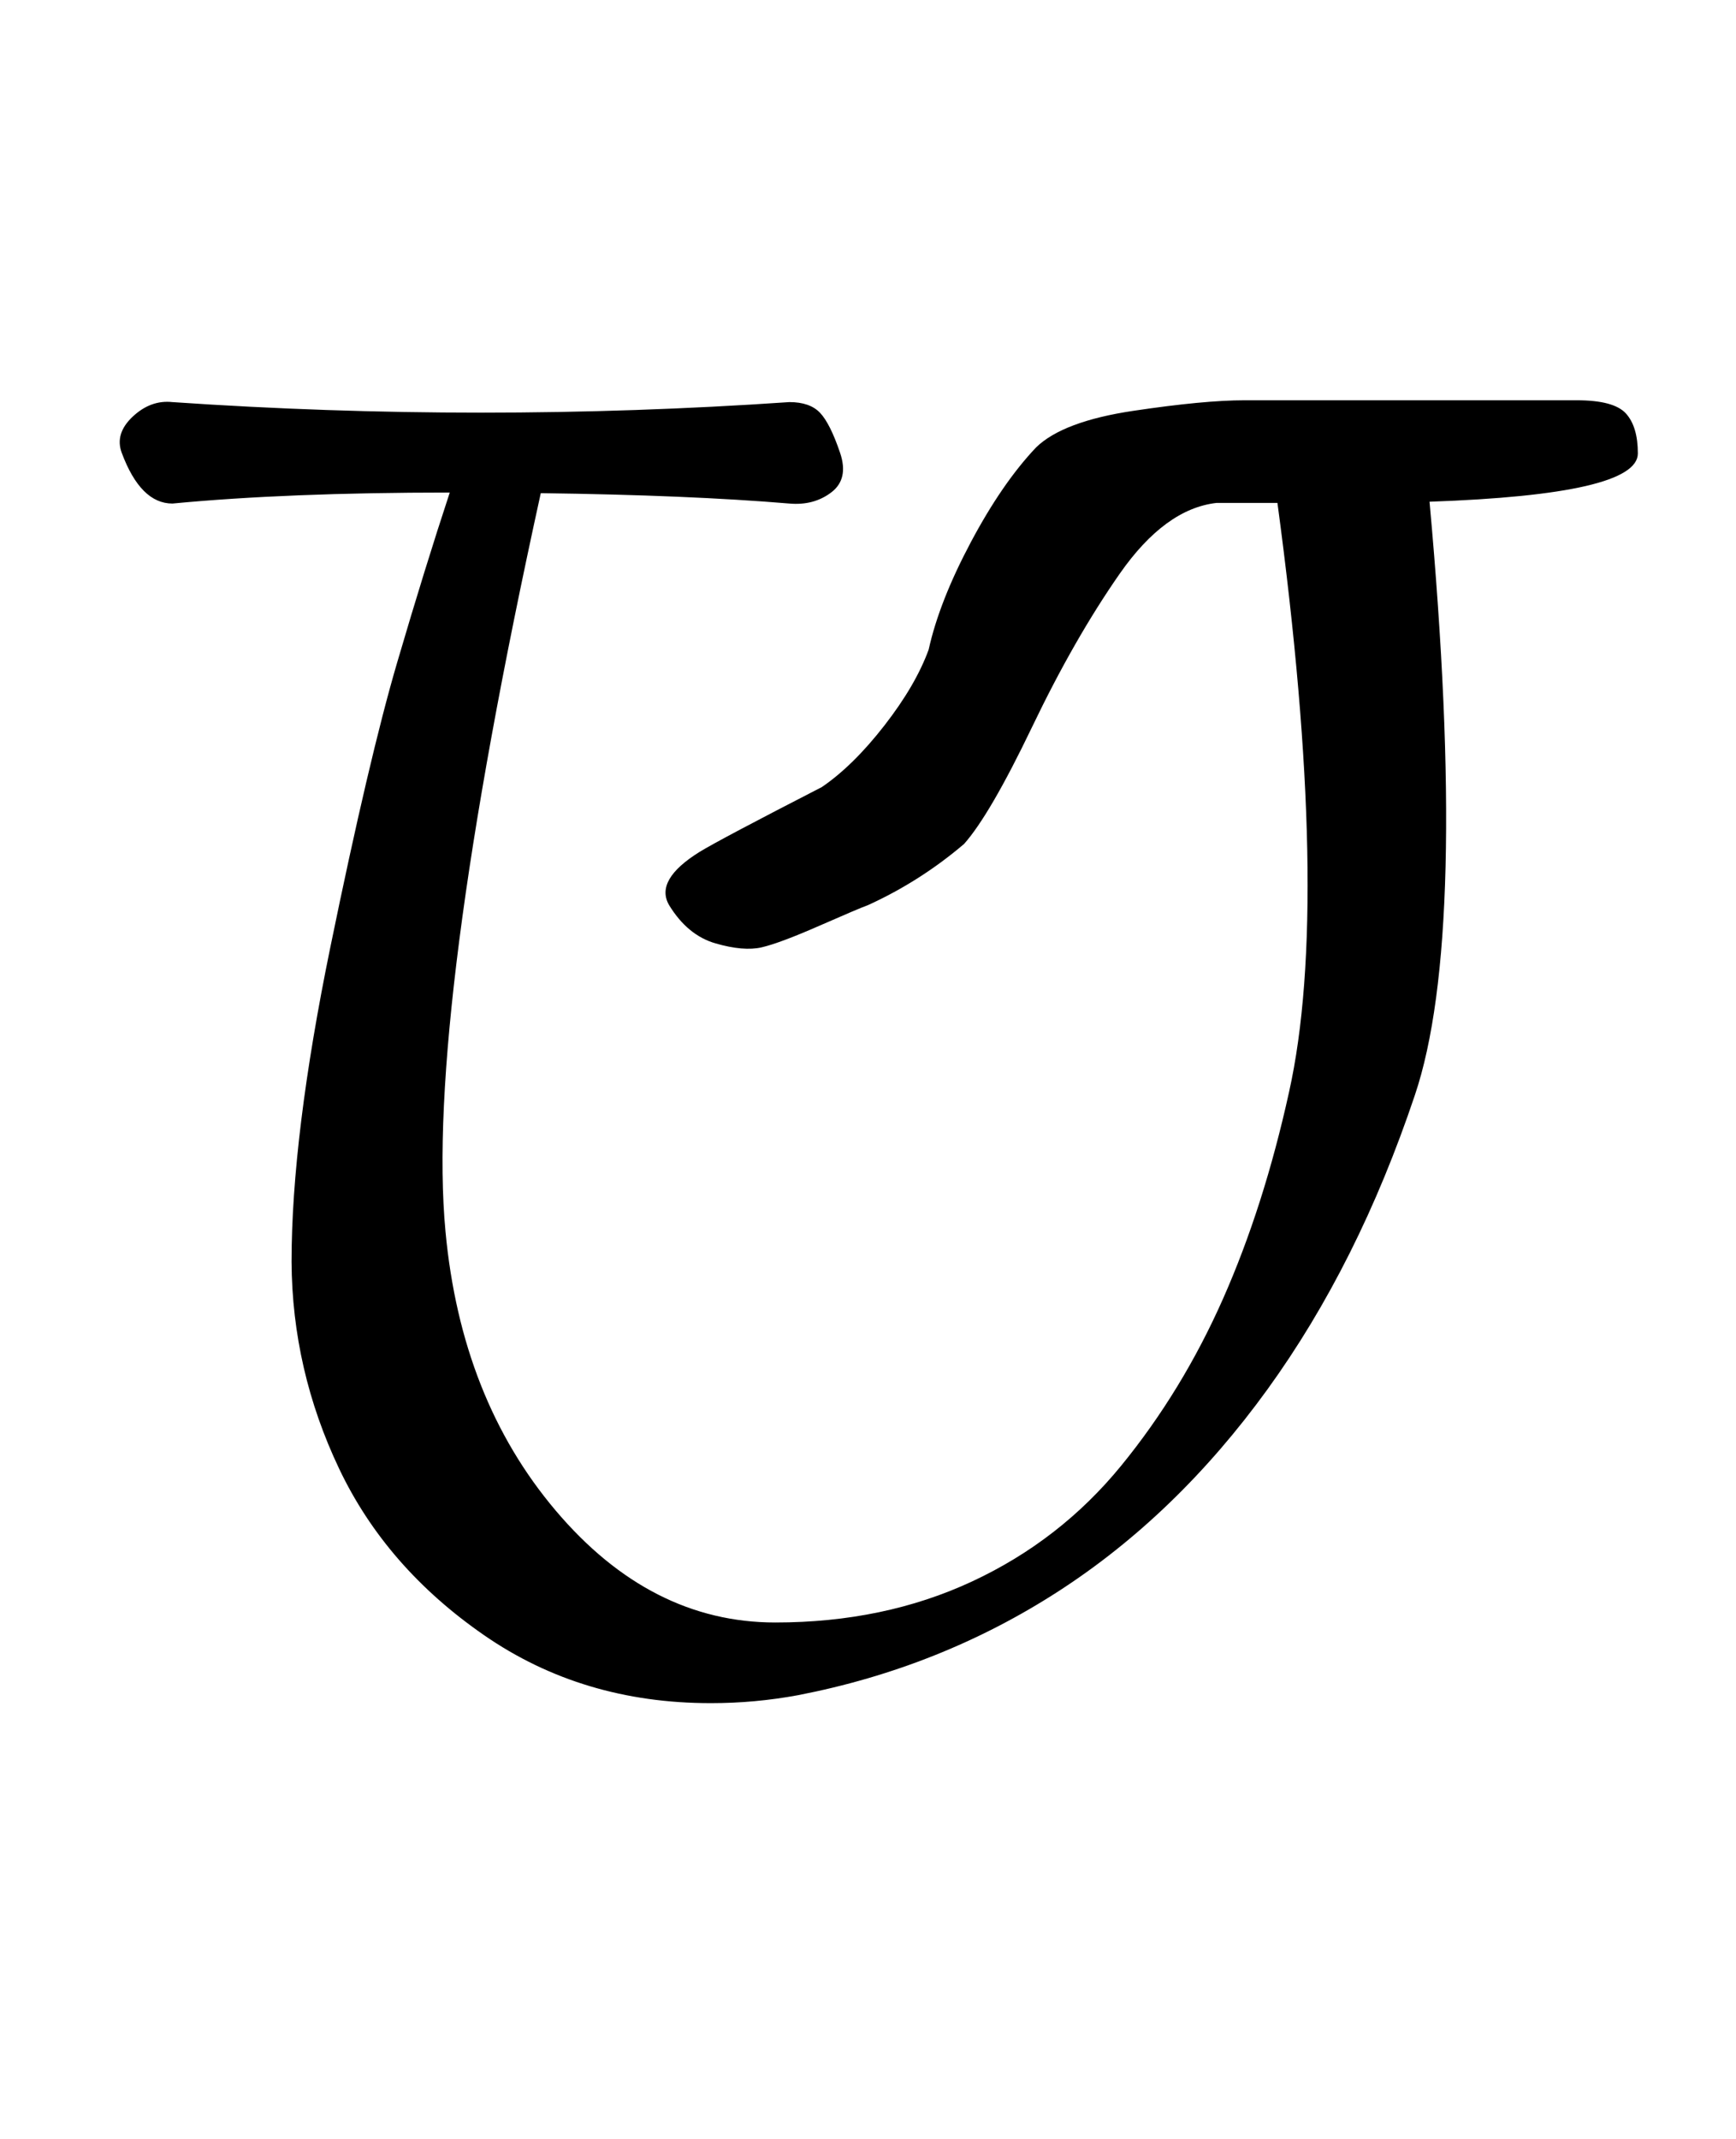 <?xml version="1.0" standalone="no"?>
<!DOCTYPE svg PUBLIC "-//W3C//DTD SVG 1.1//EN" "http://www.w3.org/Graphics/SVG/1.1/DTD/svg11.dtd" >
<svg xmlns="http://www.w3.org/2000/svg" xmlns:xlink="http://www.w3.org/1999/xlink" version="1.1" viewBox="-10 0 812 1000">
  <g transform="matrix(1 0 0 -1 0 800)">
   <path fill="currentColor"
d="M658.658 565.429q18.413 -202.519 -6.857 -277.429q-26.497 -78.924 -68.951 -137.575q-42.455 -58.65 -97.716 -94.374q-55.261 -35.724 -121.904 -48.622q-20.14 -3.715 -40.623 -3.715h-0.233q-59.957 0 -105.873 31.721t-67.873 77.893
q-21.958 46.172 -22.254 96.673q0 58.707 18.139 147.13q18.139 88.422 31.246 133.074t24.615 79.51q-75.946 0 -129.715 -5.143q-14.891 0 -23.714 23.715q-3.332 8.956 5.096 16.889q8.429 7.933 18.618 6.825
q72.057 -4.929 144.286 -4.929q72.228 0 144.285 4.929q9.572 0 14.315 -4.981q4.743 -4.982 9.4 -18.732q4.127 -12.185 -4.052 -18.449q-8.179 -6.264 -19.663 -5.266q-46.984 3.952 -116.285 4.857
q-53.946 -245.54 -44.571 -345.143q7.268 -78.242 51.563 -130.55q44.295 -52.308 102.722 -52.308q50.825 0 92.02 19.182t69.74 54.114q28.545 34.934 47.644 78.055q19.099 43.122 30.882 96.649q19.747 88.598 -5.429 275.429h-28.571
q-24.039 -2.77 -45.206 -33.098t-40.922 -71.519q-19.754 -41.191 -31.872 -54.812q-20.438 -17.414 -44.857 -28.571q-4.185 -1.5 -22.778 -9.656q-18.593 -8.156 -27.033 -10.112q-8.44 -1.956 -21.573 1.836
q-13.133 3.791 -21.758 17.933q-6.785 11.759 14.285 24.856q9.748 5.948 57.144 30.286q14.645 9.967 29.295 28.803t20.705 35.483q4.968 22.469 19.701 50.178q14.733 27.709 30.584 44.394q12.517 12.153 45.509 17.076
q32.992 4.924 51.92 4.924h155.429q17.372 0 22.972 -6.149q5.6 -6.149 5.6 -18.708q0 -19.174 -97.429 -22.571z" />
  </g>

</svg>

